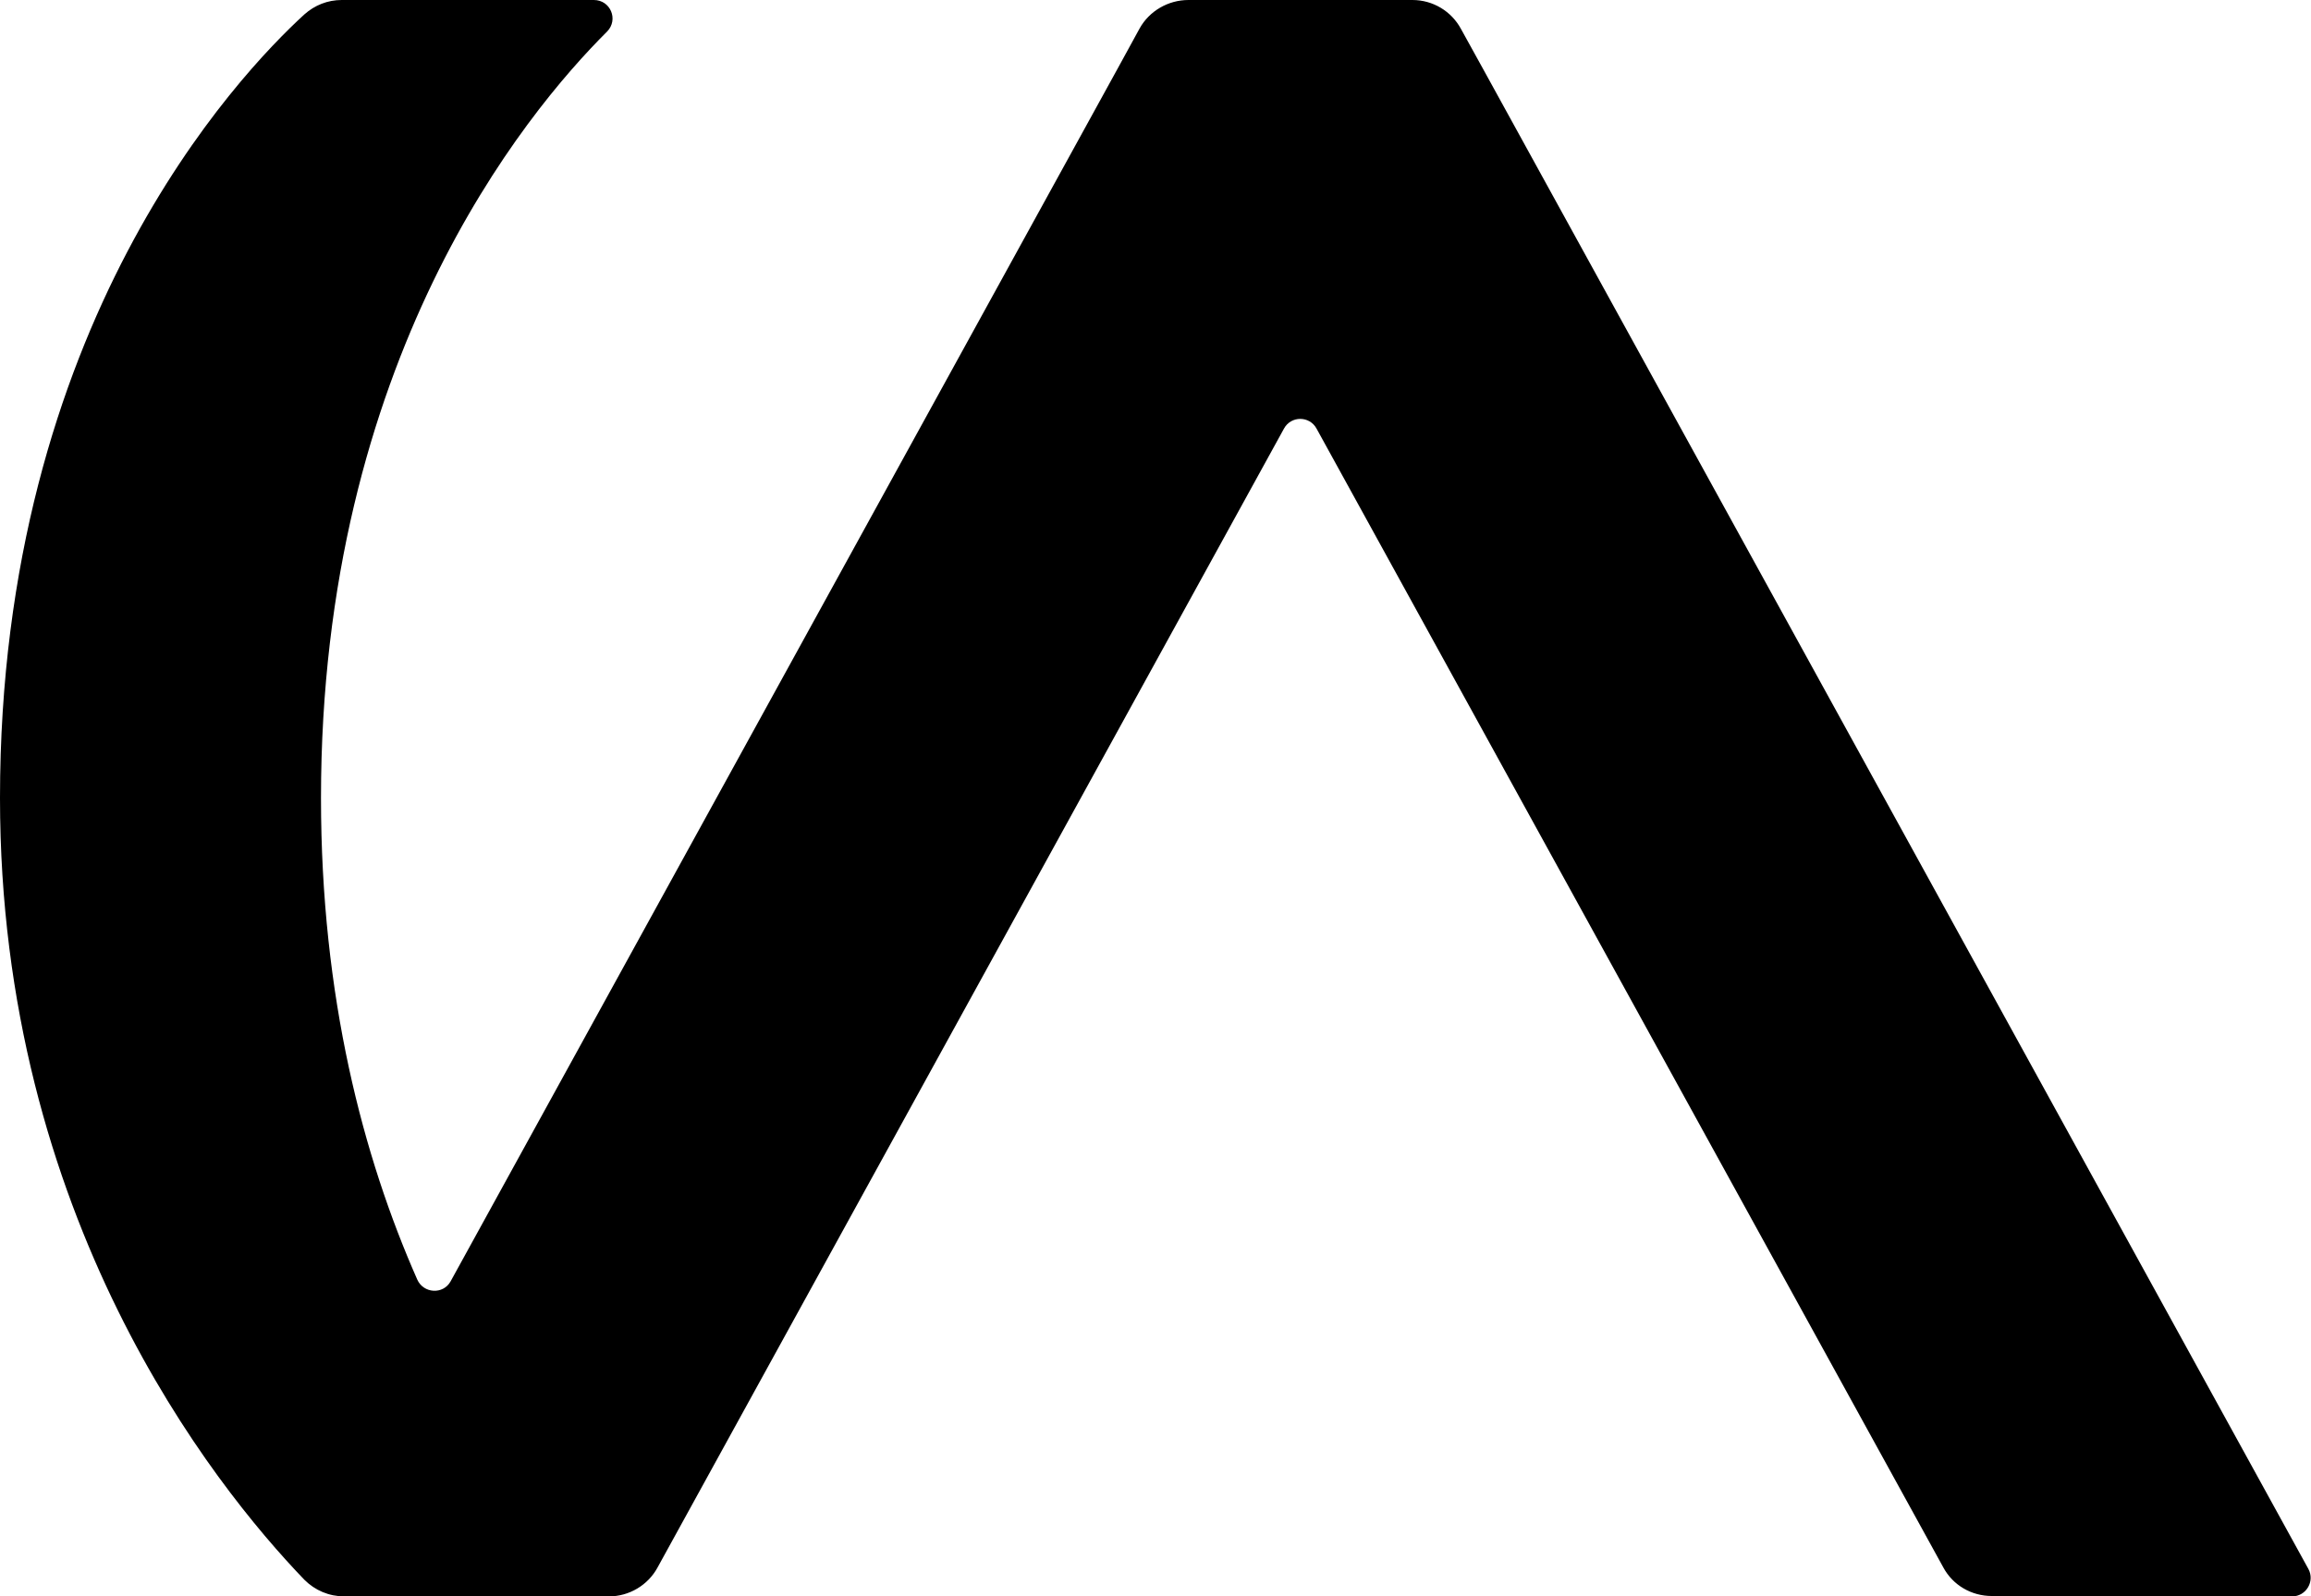 <?xml version="1.0" encoding="UTF-8"?>
<svg id="Layer_2" xmlns="http://www.w3.org/2000/svg" viewBox="0 0 62.42 43.13">
  <g id="letters">
    <g id="U_x2B_006E">
      <path id="U_x2B_006E-2" data-name="U_x2B_006E" d="M61.91,43.12h-8.11c-.55,0-1.05-.29-1.31-.77l-16.93-30.77c-.19-.35-.69-.35-.88,0l-16.92,30.77c-.26.48-.77.78-1.31.78h-7.15c-.41,0-.79-.16-1.08-.45C5.74,40.1,0,32.88,0,21.56,0,8.78,6.44,2.02,8.22.39,8.5.14,8.85,0,9.23,0h6.81c.45,0,.67.53.36.85-2.24,2.23-7.73,8.9-7.73,20.71,0,5.38,1.14,9.7,2.6,13.01.17.38.7.41.9.05L30.2,1.83l.58-1.06C31.04.3,31.55,0,32.1,0h6.05c.55,0,1.05.3,1.31.78l.58,1.05,22.31,40.56c.18.33-.06.74-.44.74Z"/>
    </g>
  </g>
</svg>